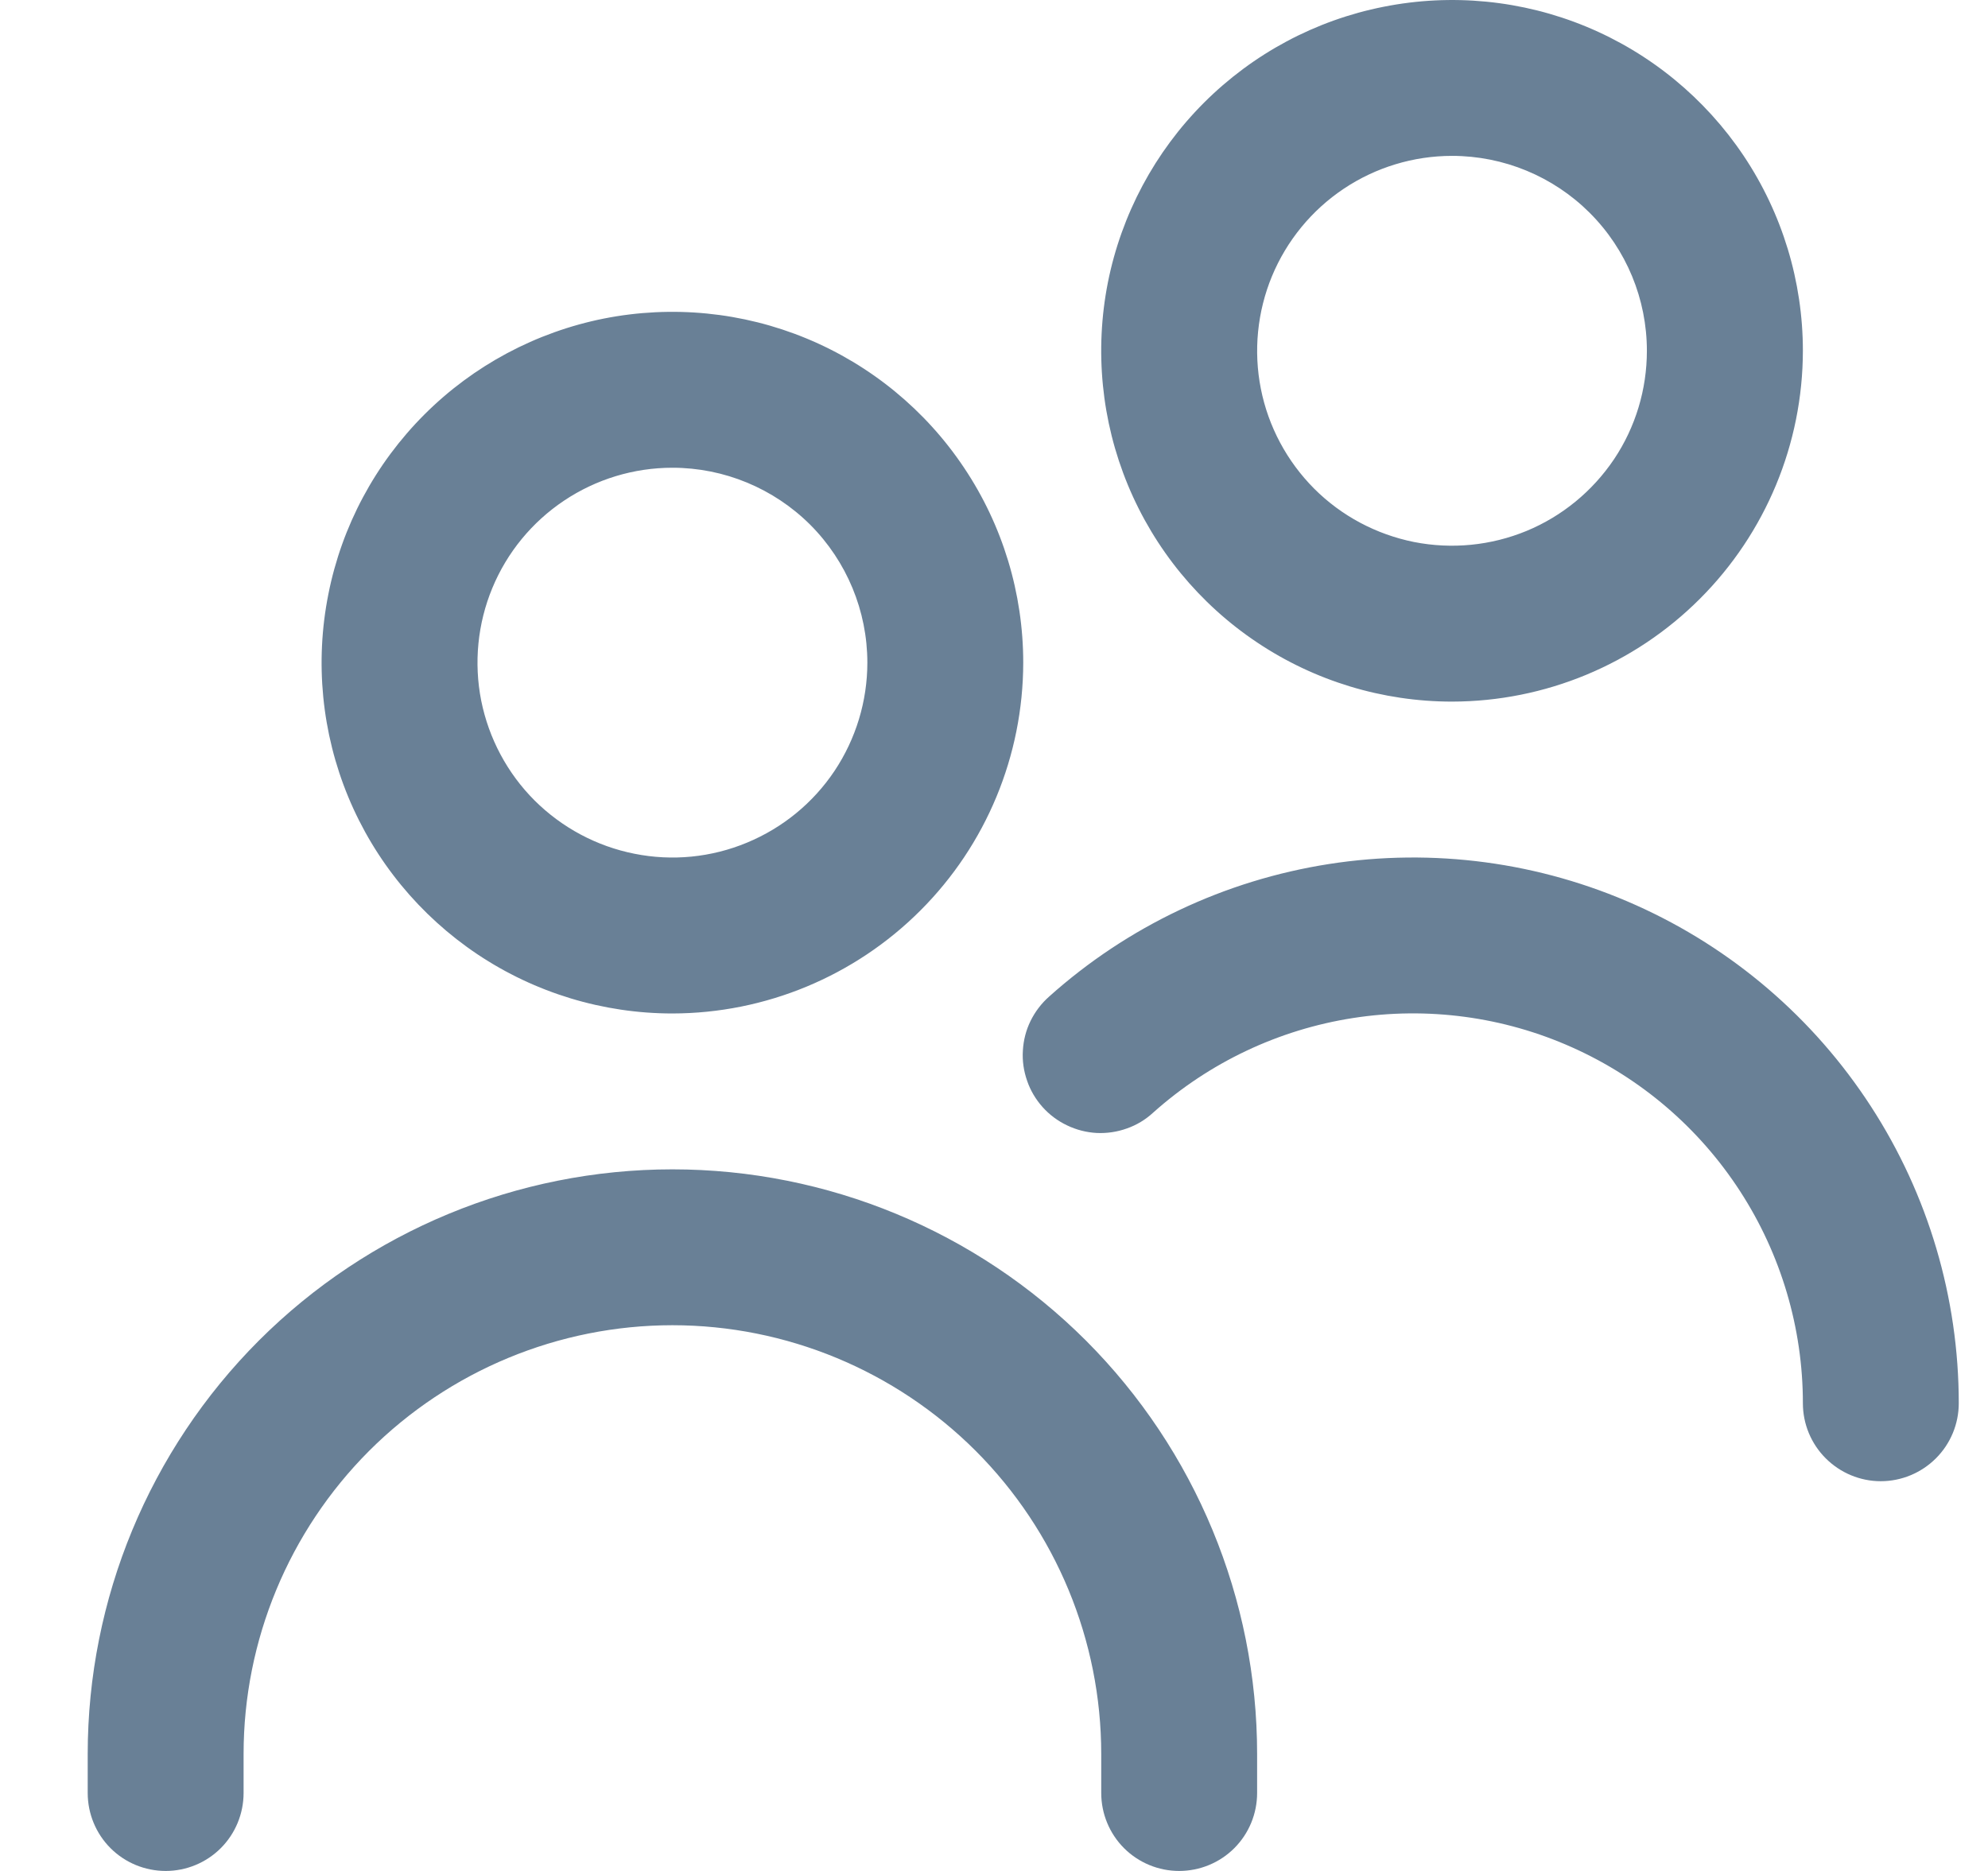 <svg width="17" height="16" viewBox="0 0 17 16" fill="none" xmlns="http://www.w3.org/2000/svg">
<g clip-path="url(#clip0_464_9423)">
<path d="M5.75 8.667C5.157 8.667 4.577 8.491 4.083 8.161C3.59 7.831 3.205 7.363 2.978 6.815C2.751 6.267 2.692 5.663 2.808 5.081C2.923 4.499 3.209 3.965 3.629 3.545C4.048 3.126 4.583 2.84 5.165 2.724C5.747 2.609 6.35 2.668 6.898 2.895C7.446 3.122 7.915 3.507 8.244 4C8.574 4.493 8.75 5.073 8.75 5.667C8.749 6.462 8.433 7.225 7.87 7.787C7.308 8.349 6.545 8.666 5.75 8.667ZM5.75 4C5.42 4 5.098 4.098 4.824 4.281C4.55 4.464 4.336 4.724 4.21 5.029C4.084 5.333 4.051 5.669 4.115 5.992C4.18 6.315 4.338 6.612 4.571 6.845C4.805 7.078 5.102 7.237 5.425 7.301C5.748 7.366 6.083 7.333 6.388 7.206C6.692 7.08 6.953 6.867 7.136 6.593C7.319 6.319 7.417 5.996 7.417 5.667C7.417 5.225 7.241 4.801 6.929 4.488C6.616 4.176 6.192 4 5.75 4ZM10.75 15.333V15C10.75 13.674 10.223 12.402 9.286 11.464C8.348 10.527 7.076 10 5.75 10C4.424 10 3.152 10.527 2.214 11.464C1.277 12.402 0.75 13.674 0.75 15L0.75 15.333C0.75 15.51 0.82 15.68 0.945 15.805C1.07 15.93 1.24 16 1.417 16C1.593 16 1.763 15.93 1.888 15.805C2.013 15.68 2.083 15.51 2.083 15.333V15C2.083 14.027 2.47 13.095 3.157 12.407C3.845 11.72 4.778 11.333 5.75 11.333C6.722 11.333 7.655 11.72 8.343 12.407C9.03 13.095 9.417 14.027 9.417 15V15.333C9.417 15.51 9.487 15.68 9.612 15.805C9.737 15.93 9.907 16 10.083 16C10.26 16 10.43 15.93 10.555 15.805C10.68 15.68 10.75 15.51 10.75 15.333ZM16.75 12C16.75 11.099 16.489 10.217 15.999 9.462C15.509 8.706 14.811 8.108 13.988 7.74C13.166 7.372 12.255 7.25 11.364 7.389C10.474 7.528 9.643 7.921 8.972 8.522C8.906 8.58 8.852 8.651 8.813 8.73C8.774 8.809 8.752 8.895 8.747 8.983C8.741 9.071 8.754 9.159 8.783 9.242C8.811 9.325 8.857 9.402 8.915 9.467C8.974 9.533 9.045 9.586 9.125 9.624C9.204 9.662 9.29 9.684 9.378 9.689C9.466 9.693 9.554 9.68 9.637 9.65C9.72 9.621 9.796 9.575 9.861 9.515C10.341 9.086 10.934 8.805 11.57 8.706C12.206 8.607 12.857 8.694 13.444 8.957C14.032 9.22 14.53 9.647 14.88 10.187C15.23 10.727 15.417 11.357 15.417 12C15.417 12.177 15.487 12.346 15.612 12.471C15.737 12.596 15.906 12.667 16.083 12.667C16.26 12.667 16.43 12.596 16.555 12.471C16.68 12.346 16.75 12.177 16.75 12ZM12.417 6C11.823 6 11.243 5.824 10.75 5.494C10.257 5.165 9.872 4.696 9.645 4.148C9.418 3.6 9.359 2.997 9.474 2.415C9.59 1.833 9.876 1.298 10.295 0.879C10.715 0.459 11.249 0.173 11.831 0.058C12.413 -0.058 13.017 0.001 13.565 0.228C14.113 0.455 14.581 0.84 14.911 1.333C15.241 1.827 15.417 2.407 15.417 3C15.416 3.795 15.099 4.558 14.537 5.12C13.975 5.683 13.212 5.999 12.417 6ZM12.417 1.333C12.087 1.333 11.765 1.431 11.491 1.614C11.217 1.797 11.003 2.058 10.877 2.362C10.751 2.667 10.718 3.002 10.782 3.325C10.846 3.648 11.005 3.945 11.238 4.179C11.471 4.412 11.768 4.57 12.091 4.635C12.415 4.699 12.75 4.666 13.055 4.54C13.359 4.414 13.619 4.2 13.803 3.926C13.986 3.652 14.083 3.33 14.083 3C14.083 2.558 13.908 2.134 13.595 1.821C13.283 1.509 12.859 1.333 12.417 1.333Z" fill="#698096"/>
</g>
<defs>
<clipPath id="clip0_464_9423">
<rect width="16" height="16" fill="white" transform="translate(0.75)"/>
</clipPath>
</defs>
</svg>
